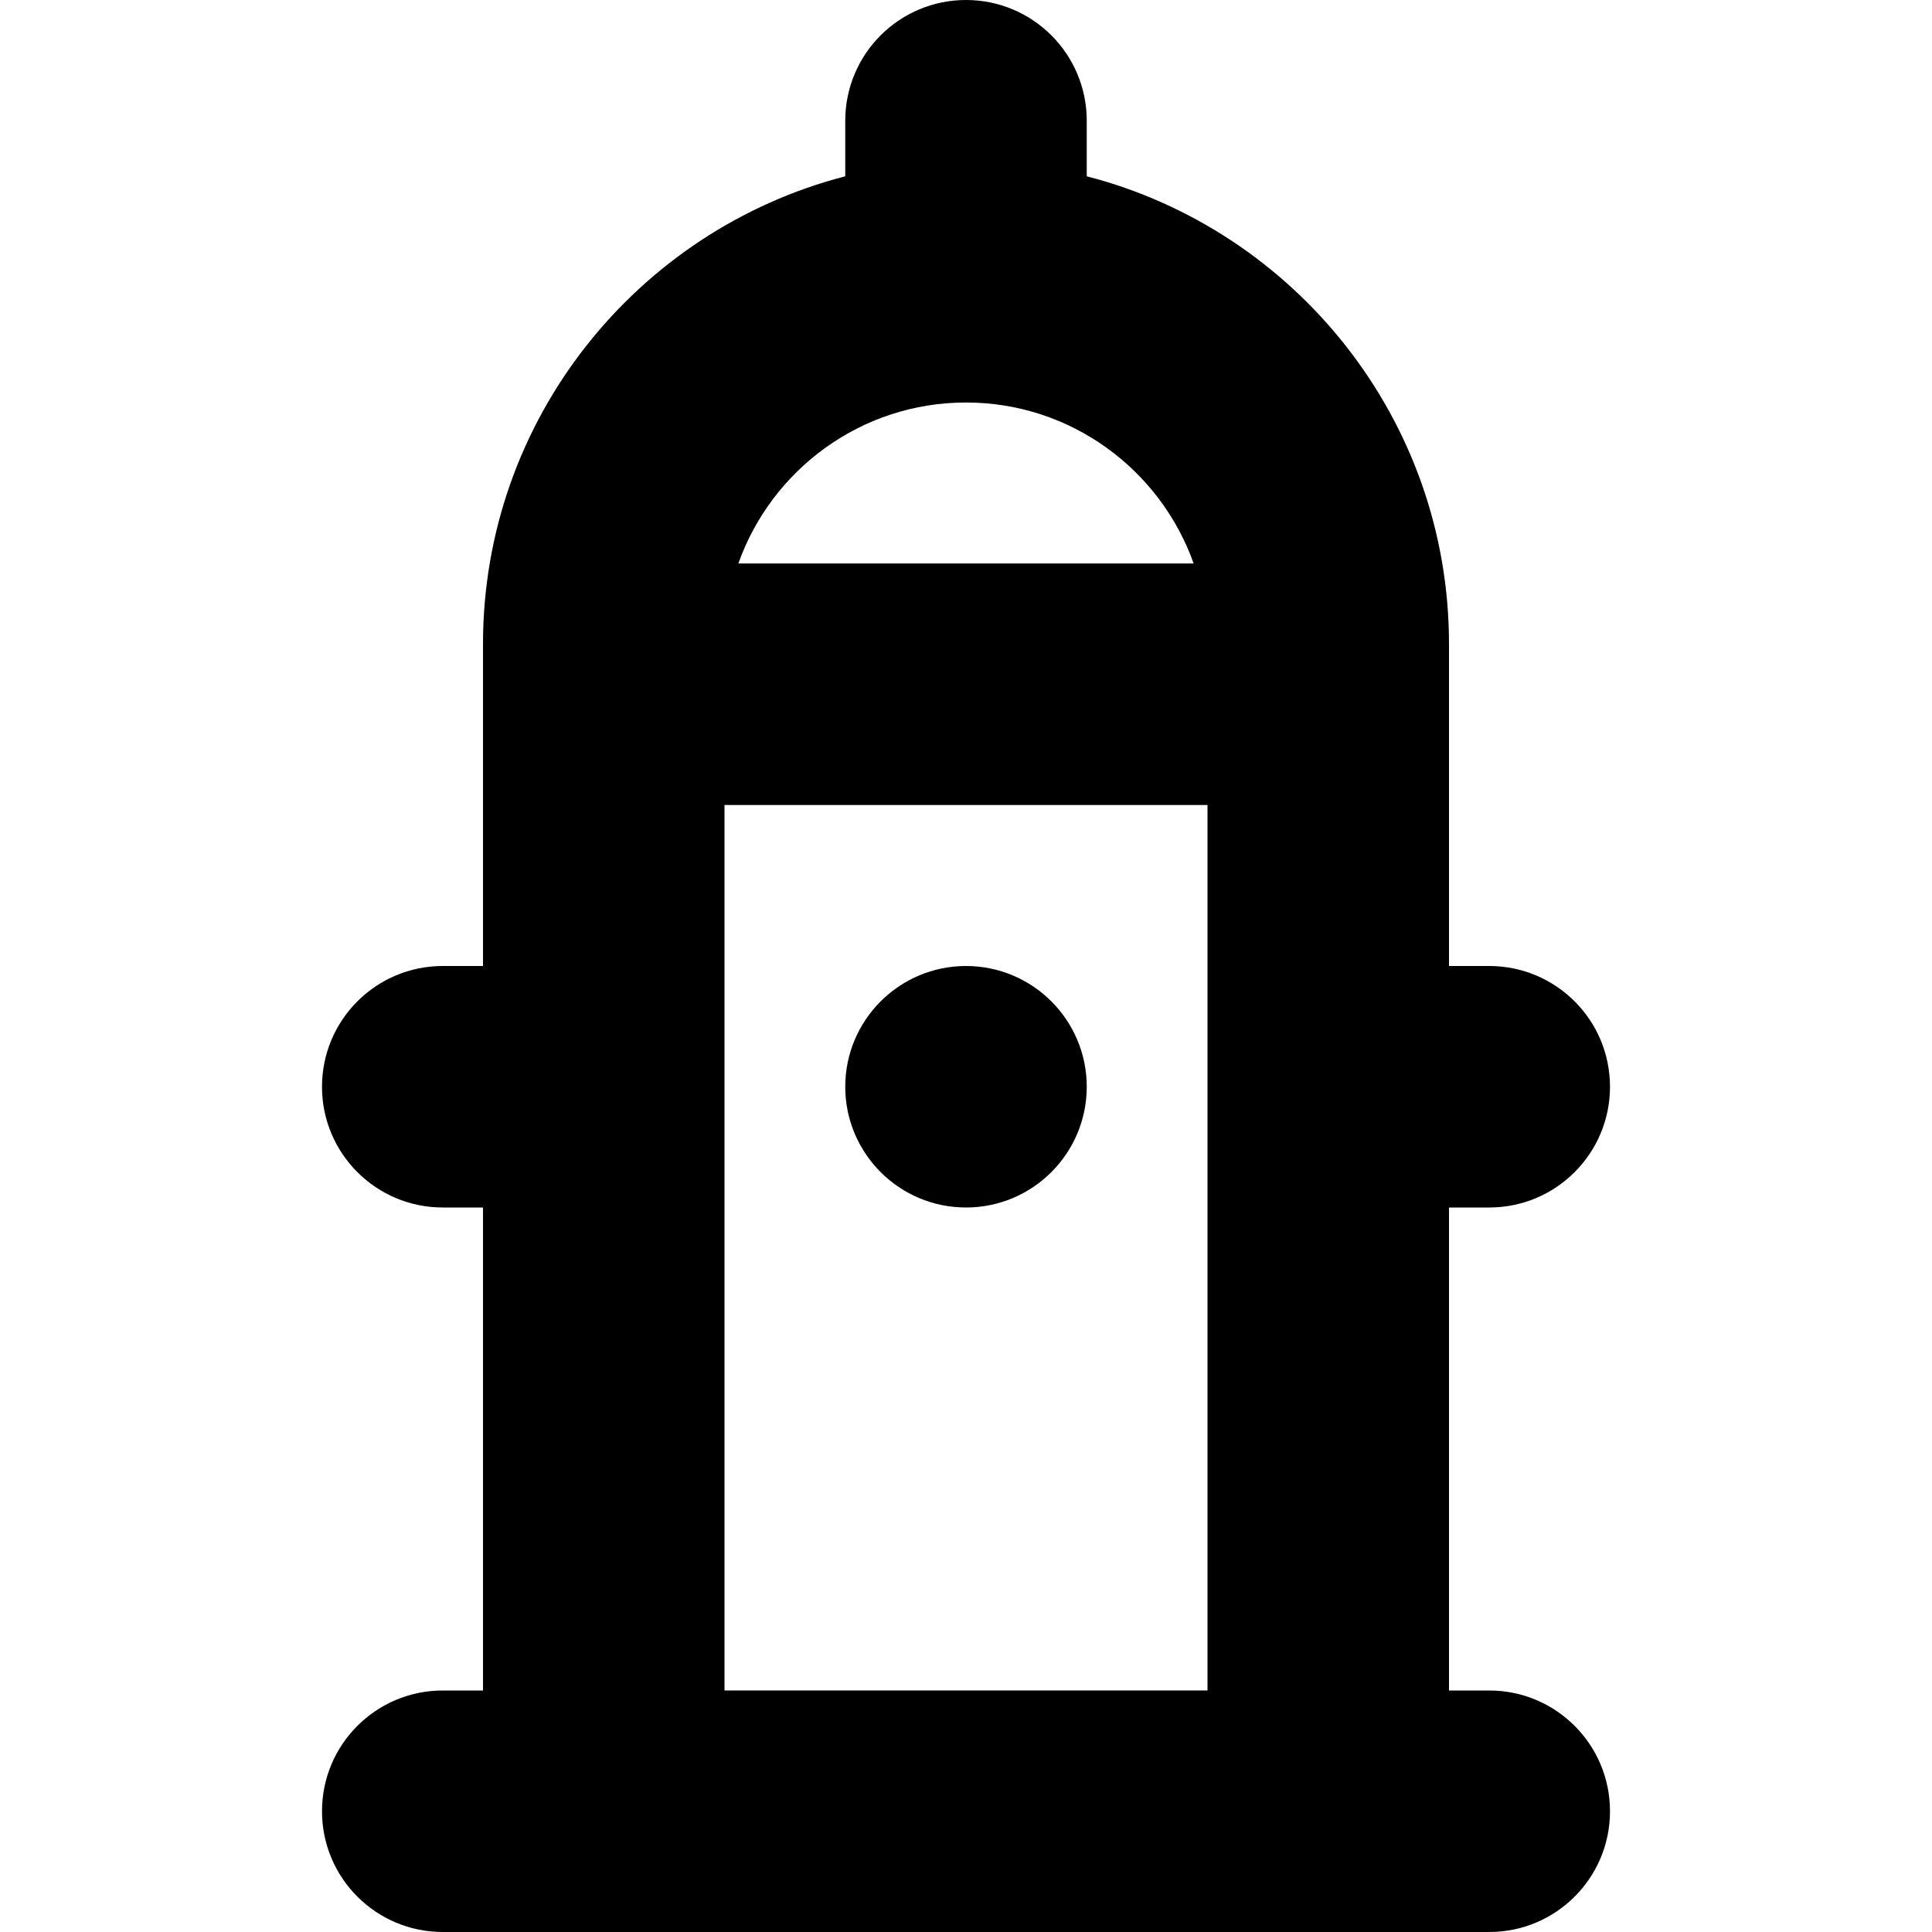 <?xml version="1.0" encoding="UTF-8"?>
<svg xmlns="http://www.w3.org/2000/svg" id="Layer_1" data-name="Layer 1" viewBox="0 0 24 24">
  <path d="m18.5,21h-.5v-6h.5c.828,0,1.5-.671,1.5-1.5s-.672-1.5-1.5-1.5h-.5v-4c0-2.791-1.915-5.143-4.5-5.81v-.69c0-.829-.672-1.5-1.5-1.5s-1.5.671-1.5,1.5v.69c-2.585.668-4.5,3.019-4.5,5.81v4h-.5c-.828,0-1.5.671-1.5,1.5s.672,1.5,1.5,1.5h.5v6h-.5c-.828,0-1.5.671-1.5,1.5s.672,1.5,1.5,1.5h13c.828,0,1.5-.671,1.5-1.5s-.672-1.5-1.5-1.5ZM12,5c1.304,0,2.415.836,2.828,2h-5.656c.413-1.164,1.524-2,2.828-2Zm-3,5h6v11h-6v-11Zm4.5,3.5c0,.828-.672,1.5-1.5,1.5s-1.5-.672-1.5-1.5.672-1.5,1.5-1.5,1.5.672,1.5,1.5Z"/>
</svg>
